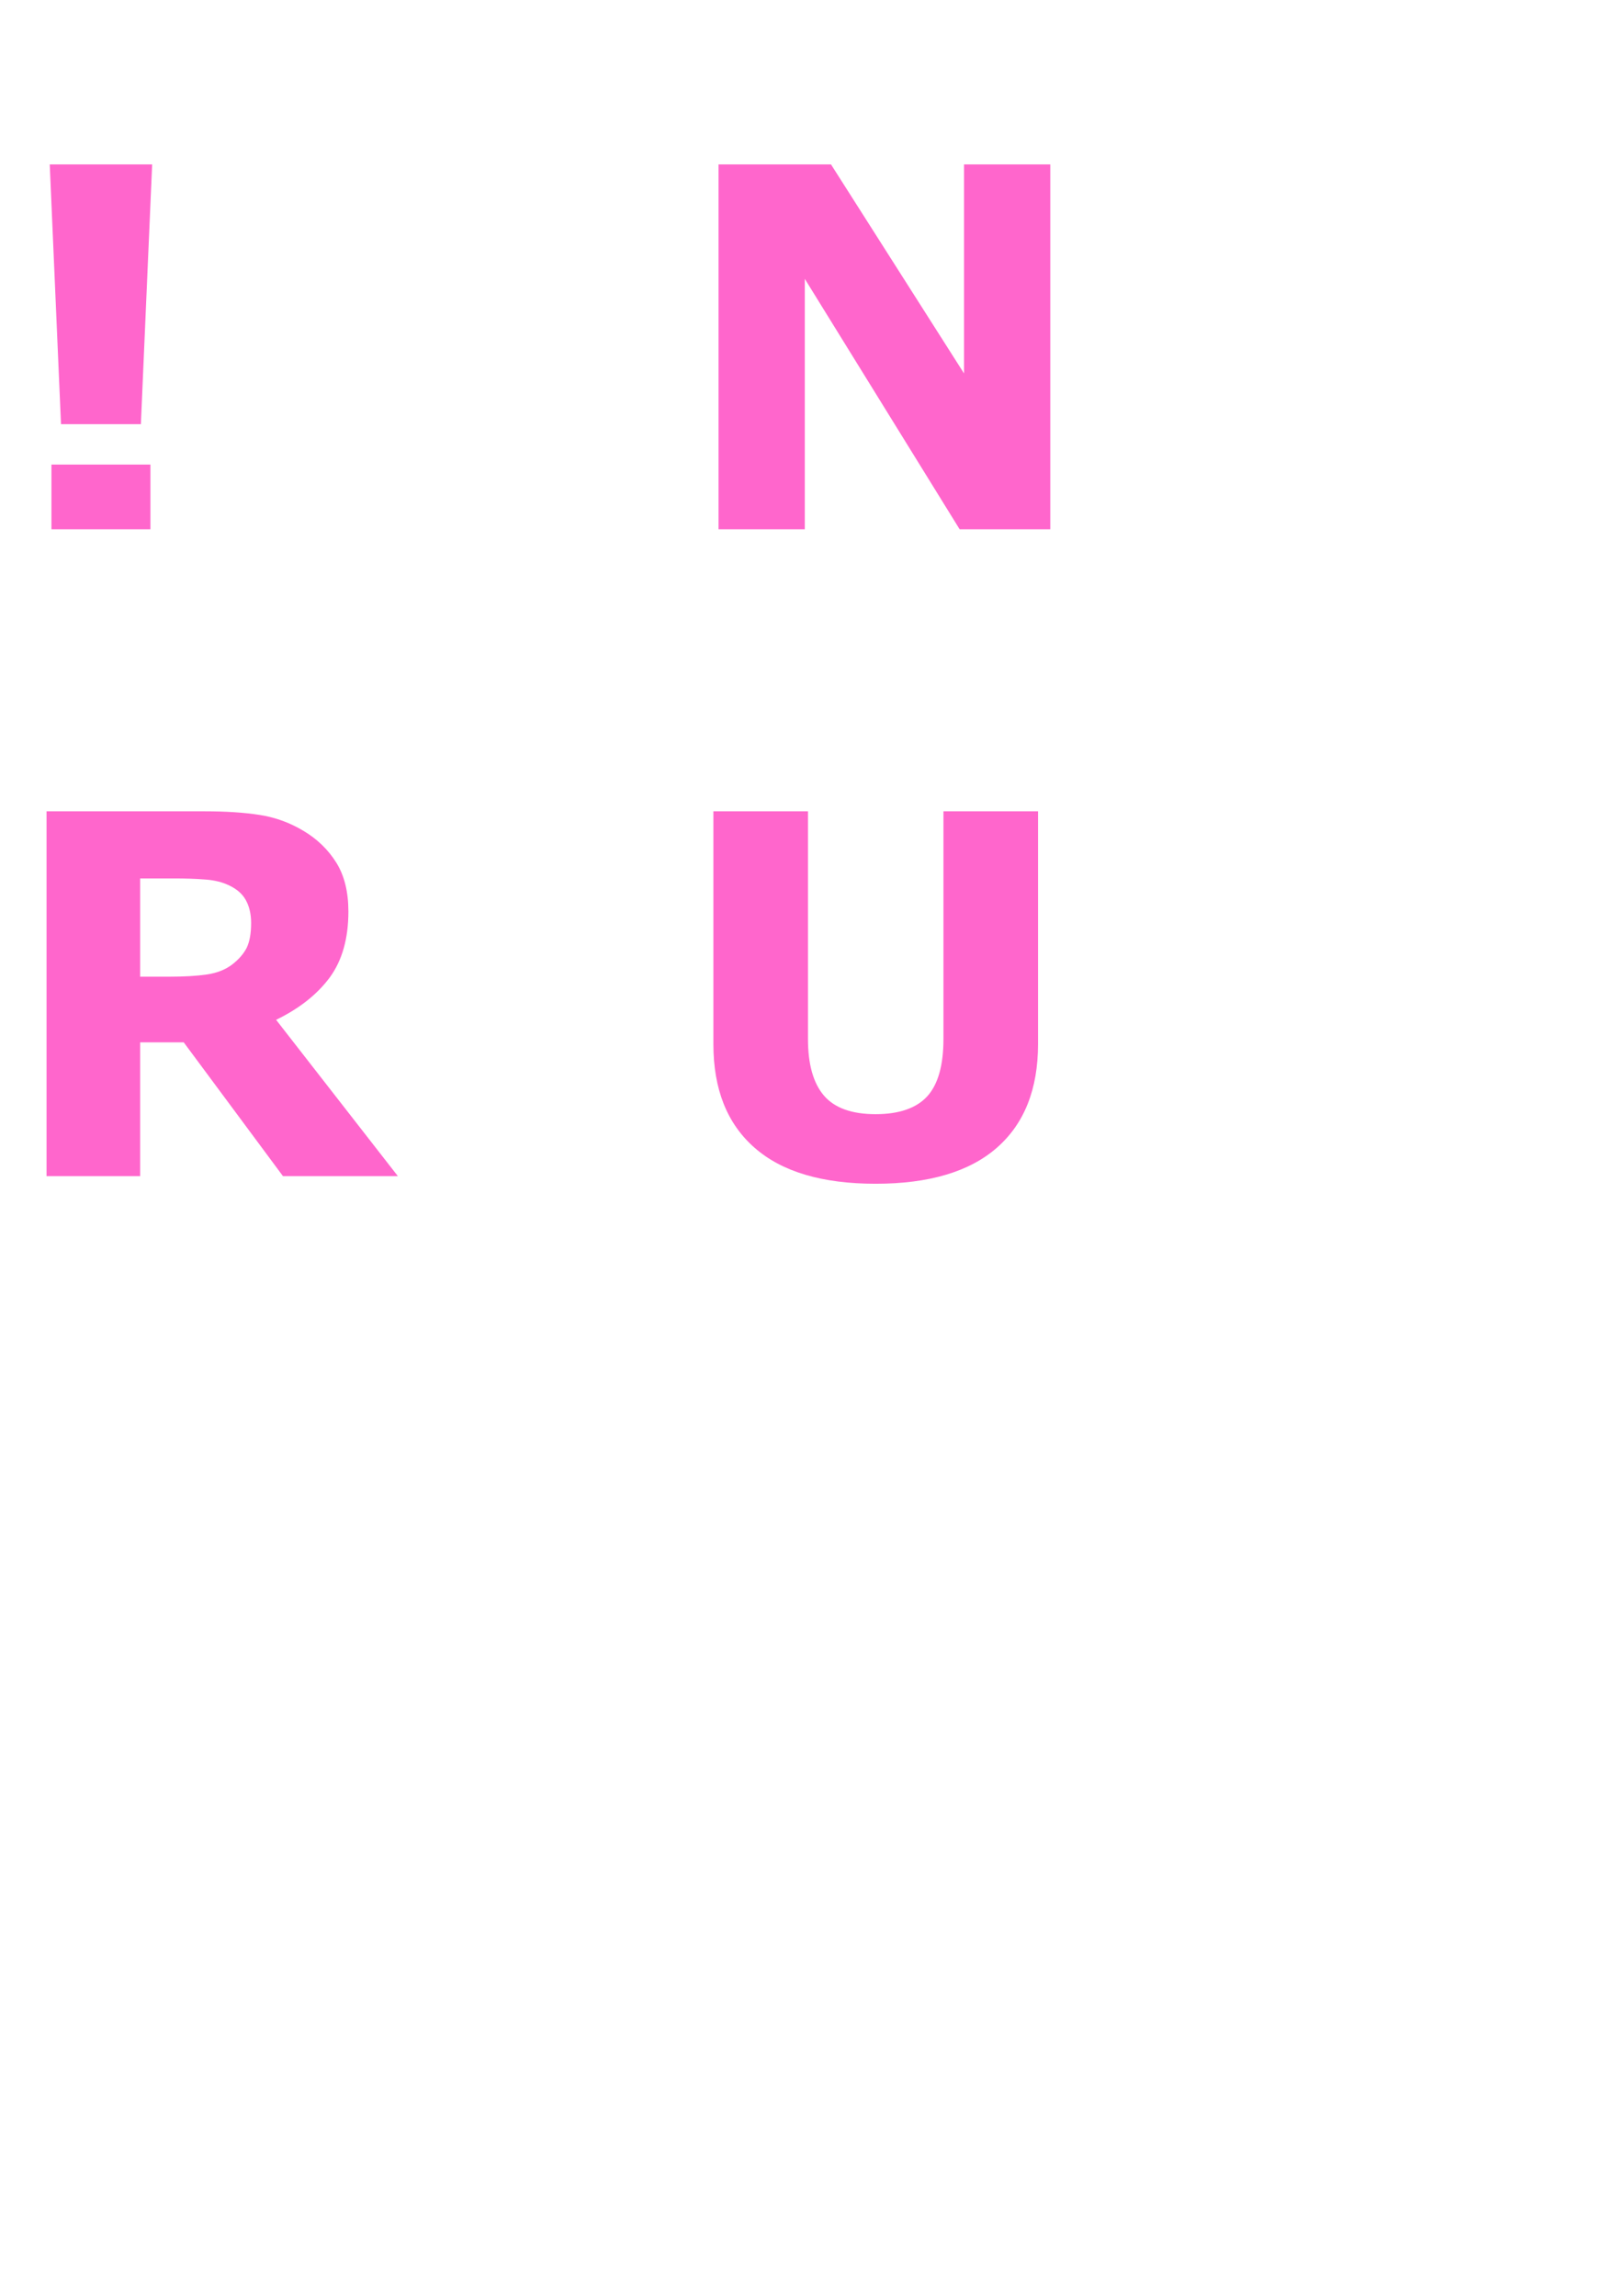 <?xml version="1.0" encoding="utf-8"?>
<svg version="1.1" id="Layer_1"
xmlns="http://www.w3.org/2000/svg"
xmlns:xlink="http://www.w3.org/1999/xlink"
width="116px" height="164px"
xml:space="preserve">
<g id="PathID_24" transform="matrix(0.035, 0, 0, 0.035, 0, 37.8)">
<path style="fill:#FF66CC;fill-opacity:1" d="M310.5 -744.5l-23 530l-163 0l-23 -530l209 0M307 0l-202 0l0 -132l202 0l0 132" />
</g>
<g id="PathID_25" transform="matrix(0.035, 0, 0, 0.035, 48, 37.8)">
<path style="fill:#FF66CC;fill-opacity:1" d="M772 0l-185 0l-316 -511l0 511l-176 0l0 -744.5l229.5 0l271.5 426.5l0 -426.5l176 0l0 744.5" />
</g>
<g id="PathID_26" transform="matrix(0.035, 0, 0, 0.035, 0, 84)">
<path style="fill:#FF66CC;fill-opacity:1" d="M512.5 -516.5q0 -28 -11.5 -48q-11.5 -20 -39.5 -31.5q-19.5 -8 -45.5 -9.5q-26 -2 -60.5 -2l-69.5 0l0 200.5l59 0q46 0 77 -4.5q31 -4.5 52 -20.5q20 -15.5 29.5 -34q9 -19 9 -50.5M812 0l-234.5 0l-202.5 -273l-89 0l0 273l-191 0l0 -744.5l322 0q66 0 113.5 7.5q47.5 7.5 89 32.5q42 25 67 65q24.5 39.5 24.5 99.5q0 82.5 -38 134.5q-38.5 52 -109.5 86.5l248.5 319" />
</g>
<g id="PathID_27" transform="matrix(0.035, 0, 0, 0.035, 48, 84)">
<path style="fill:#FF66CC;fill-opacity:1" d="M747 -269.5q0 138 -84 211.5q-84 73.5 -247.5 73.5q-163.5 0 -247 -73.5q-84 -73.5 -84 -211l0 -475.5l193 0l0 464.5q0 77.5 32.5 115.5q32.5 38 105.5 38q72 0 105.5 -36.5q33 -36.5 33 -117l0 -464.5l193 0l0 475" />
</g>
</svg>
